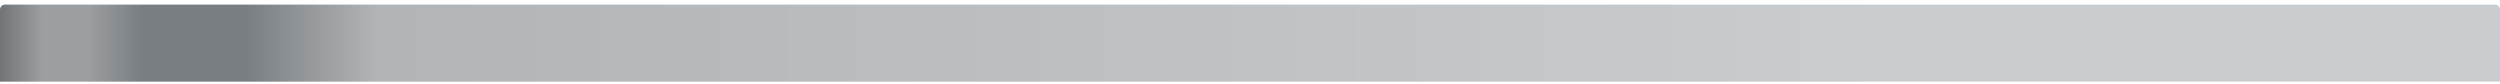 <svg width="538" height="18" viewBox="0 0 538 18" fill="none" xmlns="http://www.w3.org/2000/svg">
<path d="M0 2.055C0 1.464 0.479 0.984 1.07 0.984H536.93C537.521 0.984 538 1.464 538 2.055V17.582H0V2.055Z" fill="url(#paint0_linear_20005153_1409)"/>
<defs>
<linearGradient id="paint0_linear_20005153_1409" x1="-9.25806e-07" y1="9.55" x2="538" y2="9.55" gradientUnits="userSpaceOnUse">
<stop stop-color="#717576"/>
<stop offset="0.017" stop-color="#9C9FA1"/>
<stop offset="0.035" stop-color="#9C9FA1"/>
<stop offset="0.057" stop-color="#797E82"/>
<stop offset="0.098" stop-color="#797E82"/>
<stop offset="0.151" stop-color="#B2B5B7"/>
<stop offset="0.757" stop-color="#CACDCF"/>
<stop offset="1" stop-color="#CACDCF"/>
</linearGradient>
</defs>
</svg>
